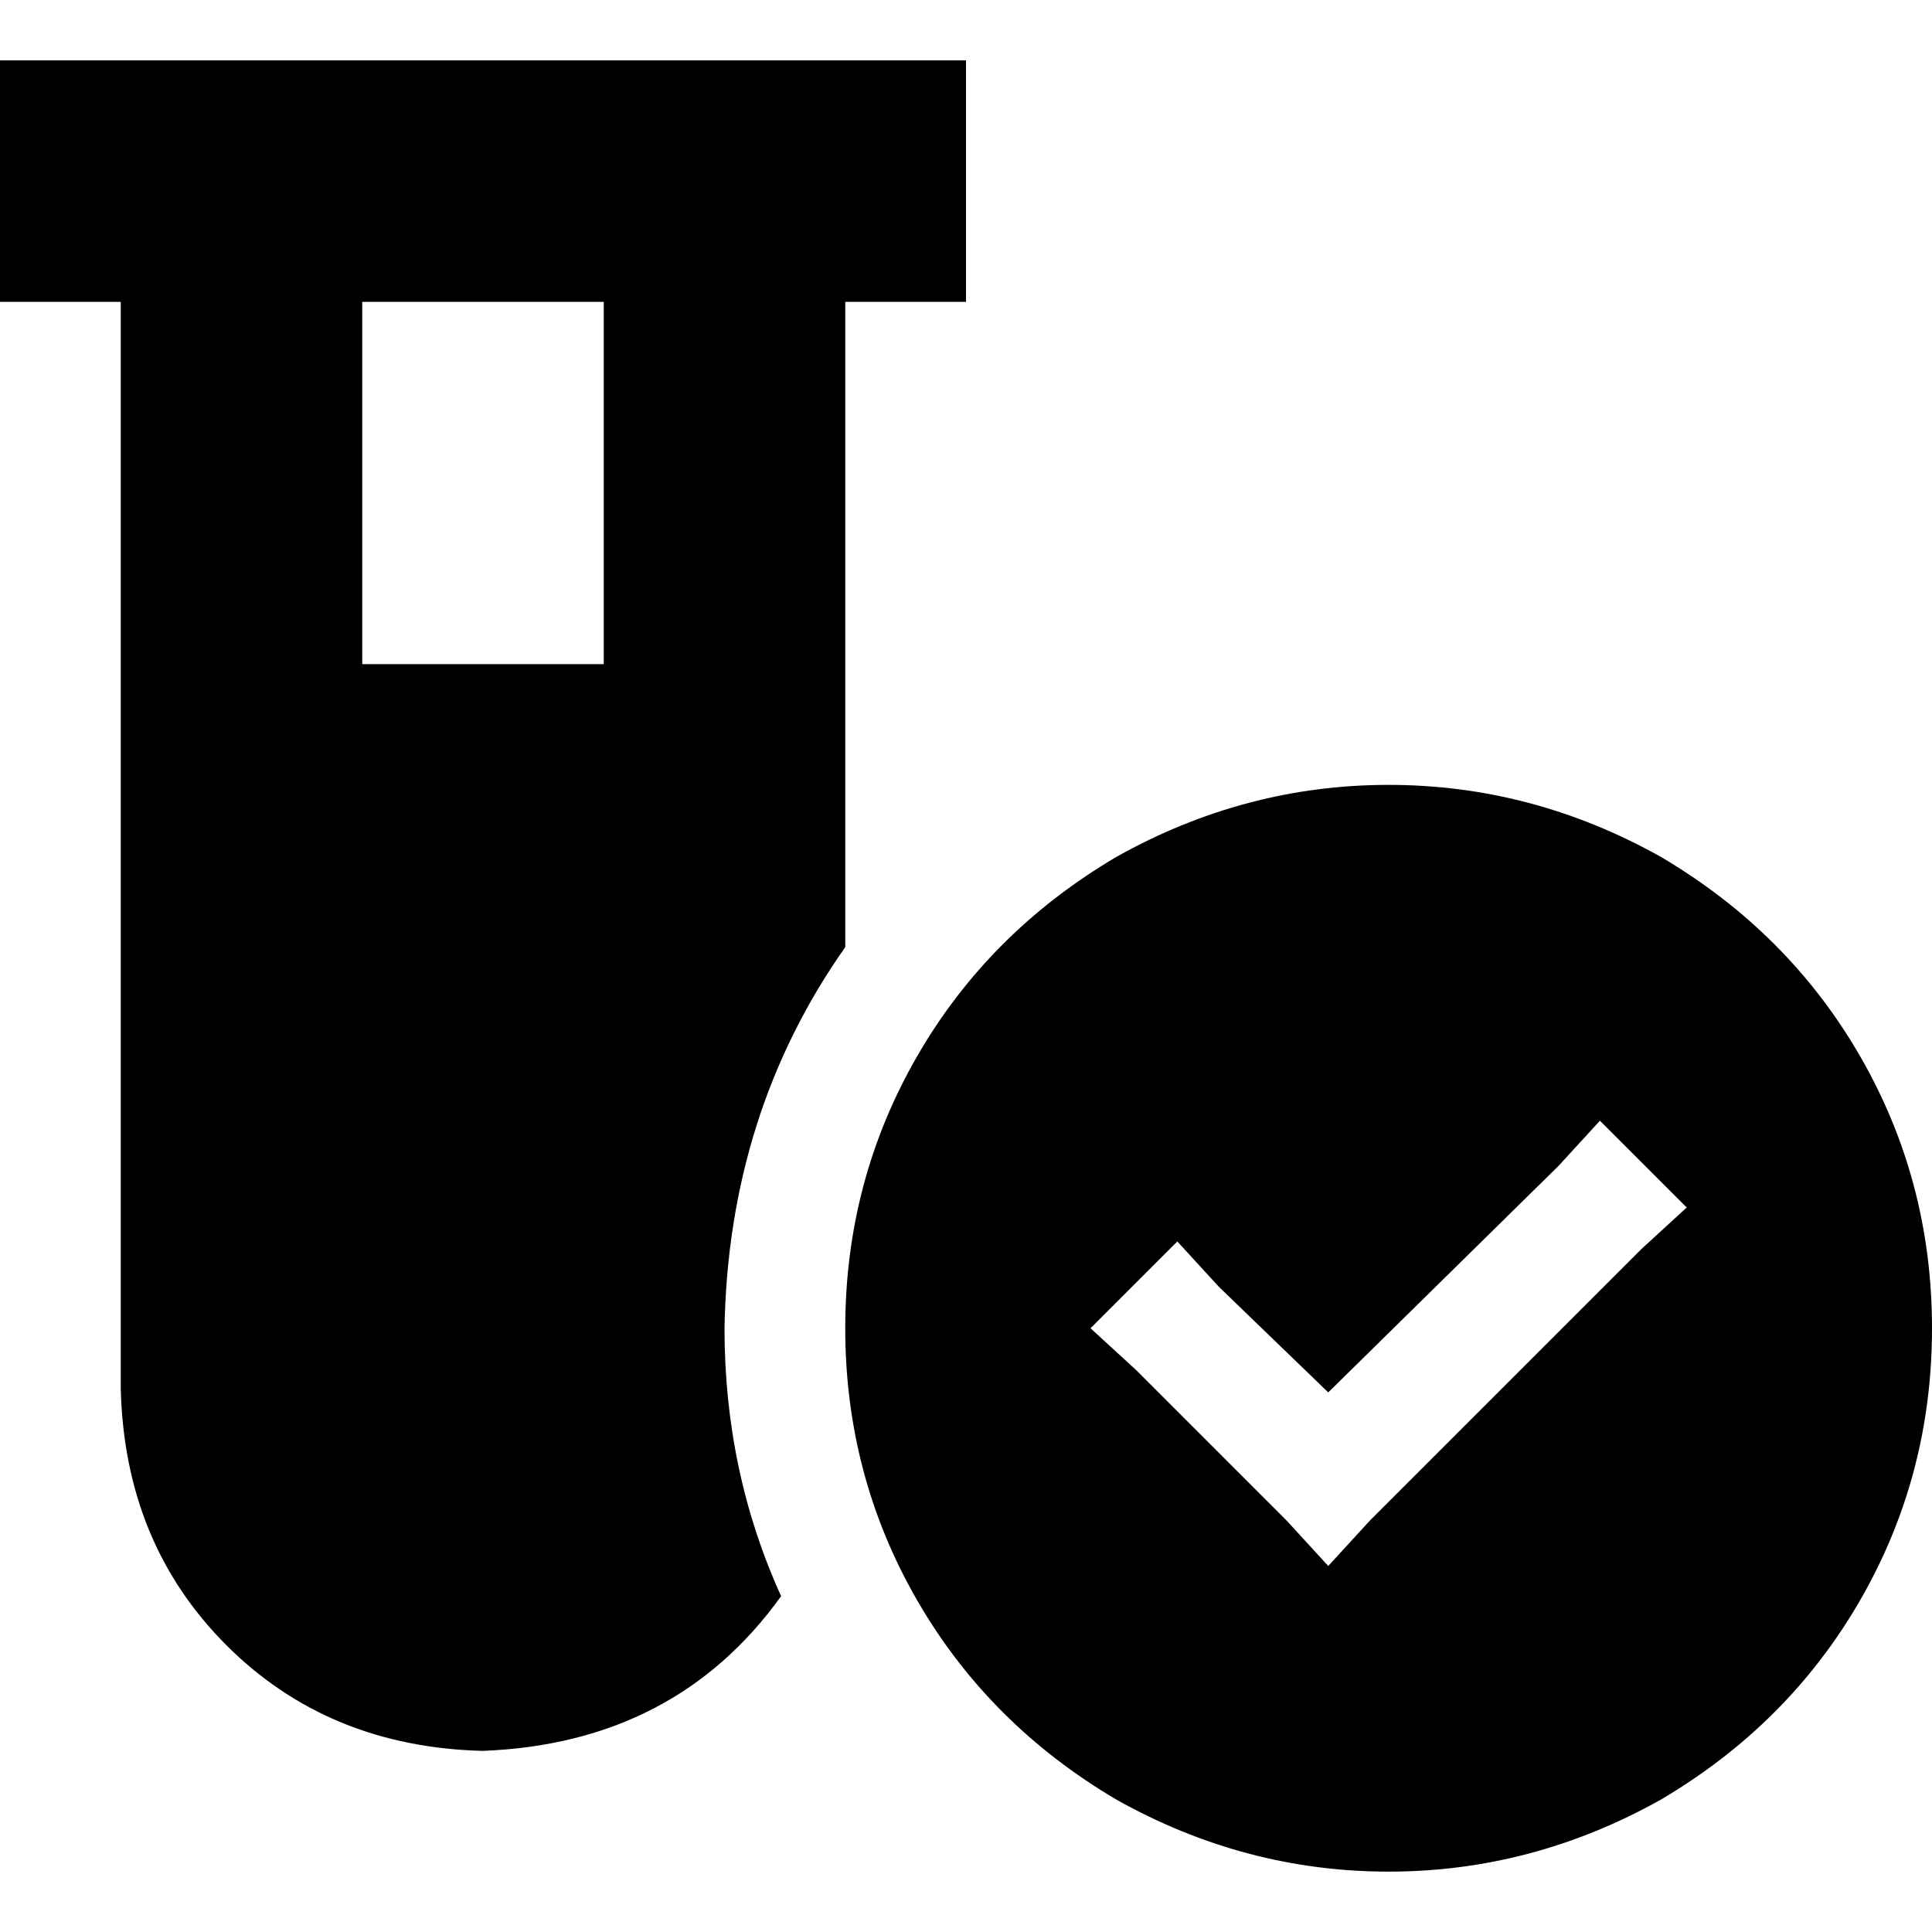 <svg xmlns="http://www.w3.org/2000/svg" viewBox="0 0 512 512">
  <path d="M 0 16 L 32 16 L 0 16 L 256 16 L 256 80 L 256 80 L 224 80 L 224 80 L 224 251 L 224 251 Q 193 295 192 352 Q 192 390 207 423 Q 179 462 128 464 Q 87 463 60 436 Q 33 409 32 368 L 32 80 L 32 80 L 0 80 L 0 80 L 0 16 L 0 16 Z M 96 80 L 96 176 L 96 80 L 96 176 L 160 176 L 160 176 L 160 80 L 160 80 L 96 80 L 96 80 Z M 224 352 Q 224 313 243 280 L 243 280 L 243 280 Q 262 247 296 227 Q 330 208 368 208 Q 406 208 440 227 Q 474 247 493 280 Q 512 313 512 352 Q 512 391 493 424 Q 474 457 440 477 Q 406 496 368 496 Q 330 496 296 477 Q 262 457 243 424 Q 224 391 224 352 L 224 352 Z M 447 320 L 424 297 L 447 320 L 424 297 L 413 309 L 413 309 L 352 369 L 352 369 L 323 341 L 323 341 L 312 329 L 312 329 L 289 352 L 289 352 L 301 363 L 301 363 L 341 403 L 341 403 L 352 415 L 352 415 L 363 403 L 363 403 L 435 331 L 435 331 L 447 320 L 447 320 Z" />
</svg>